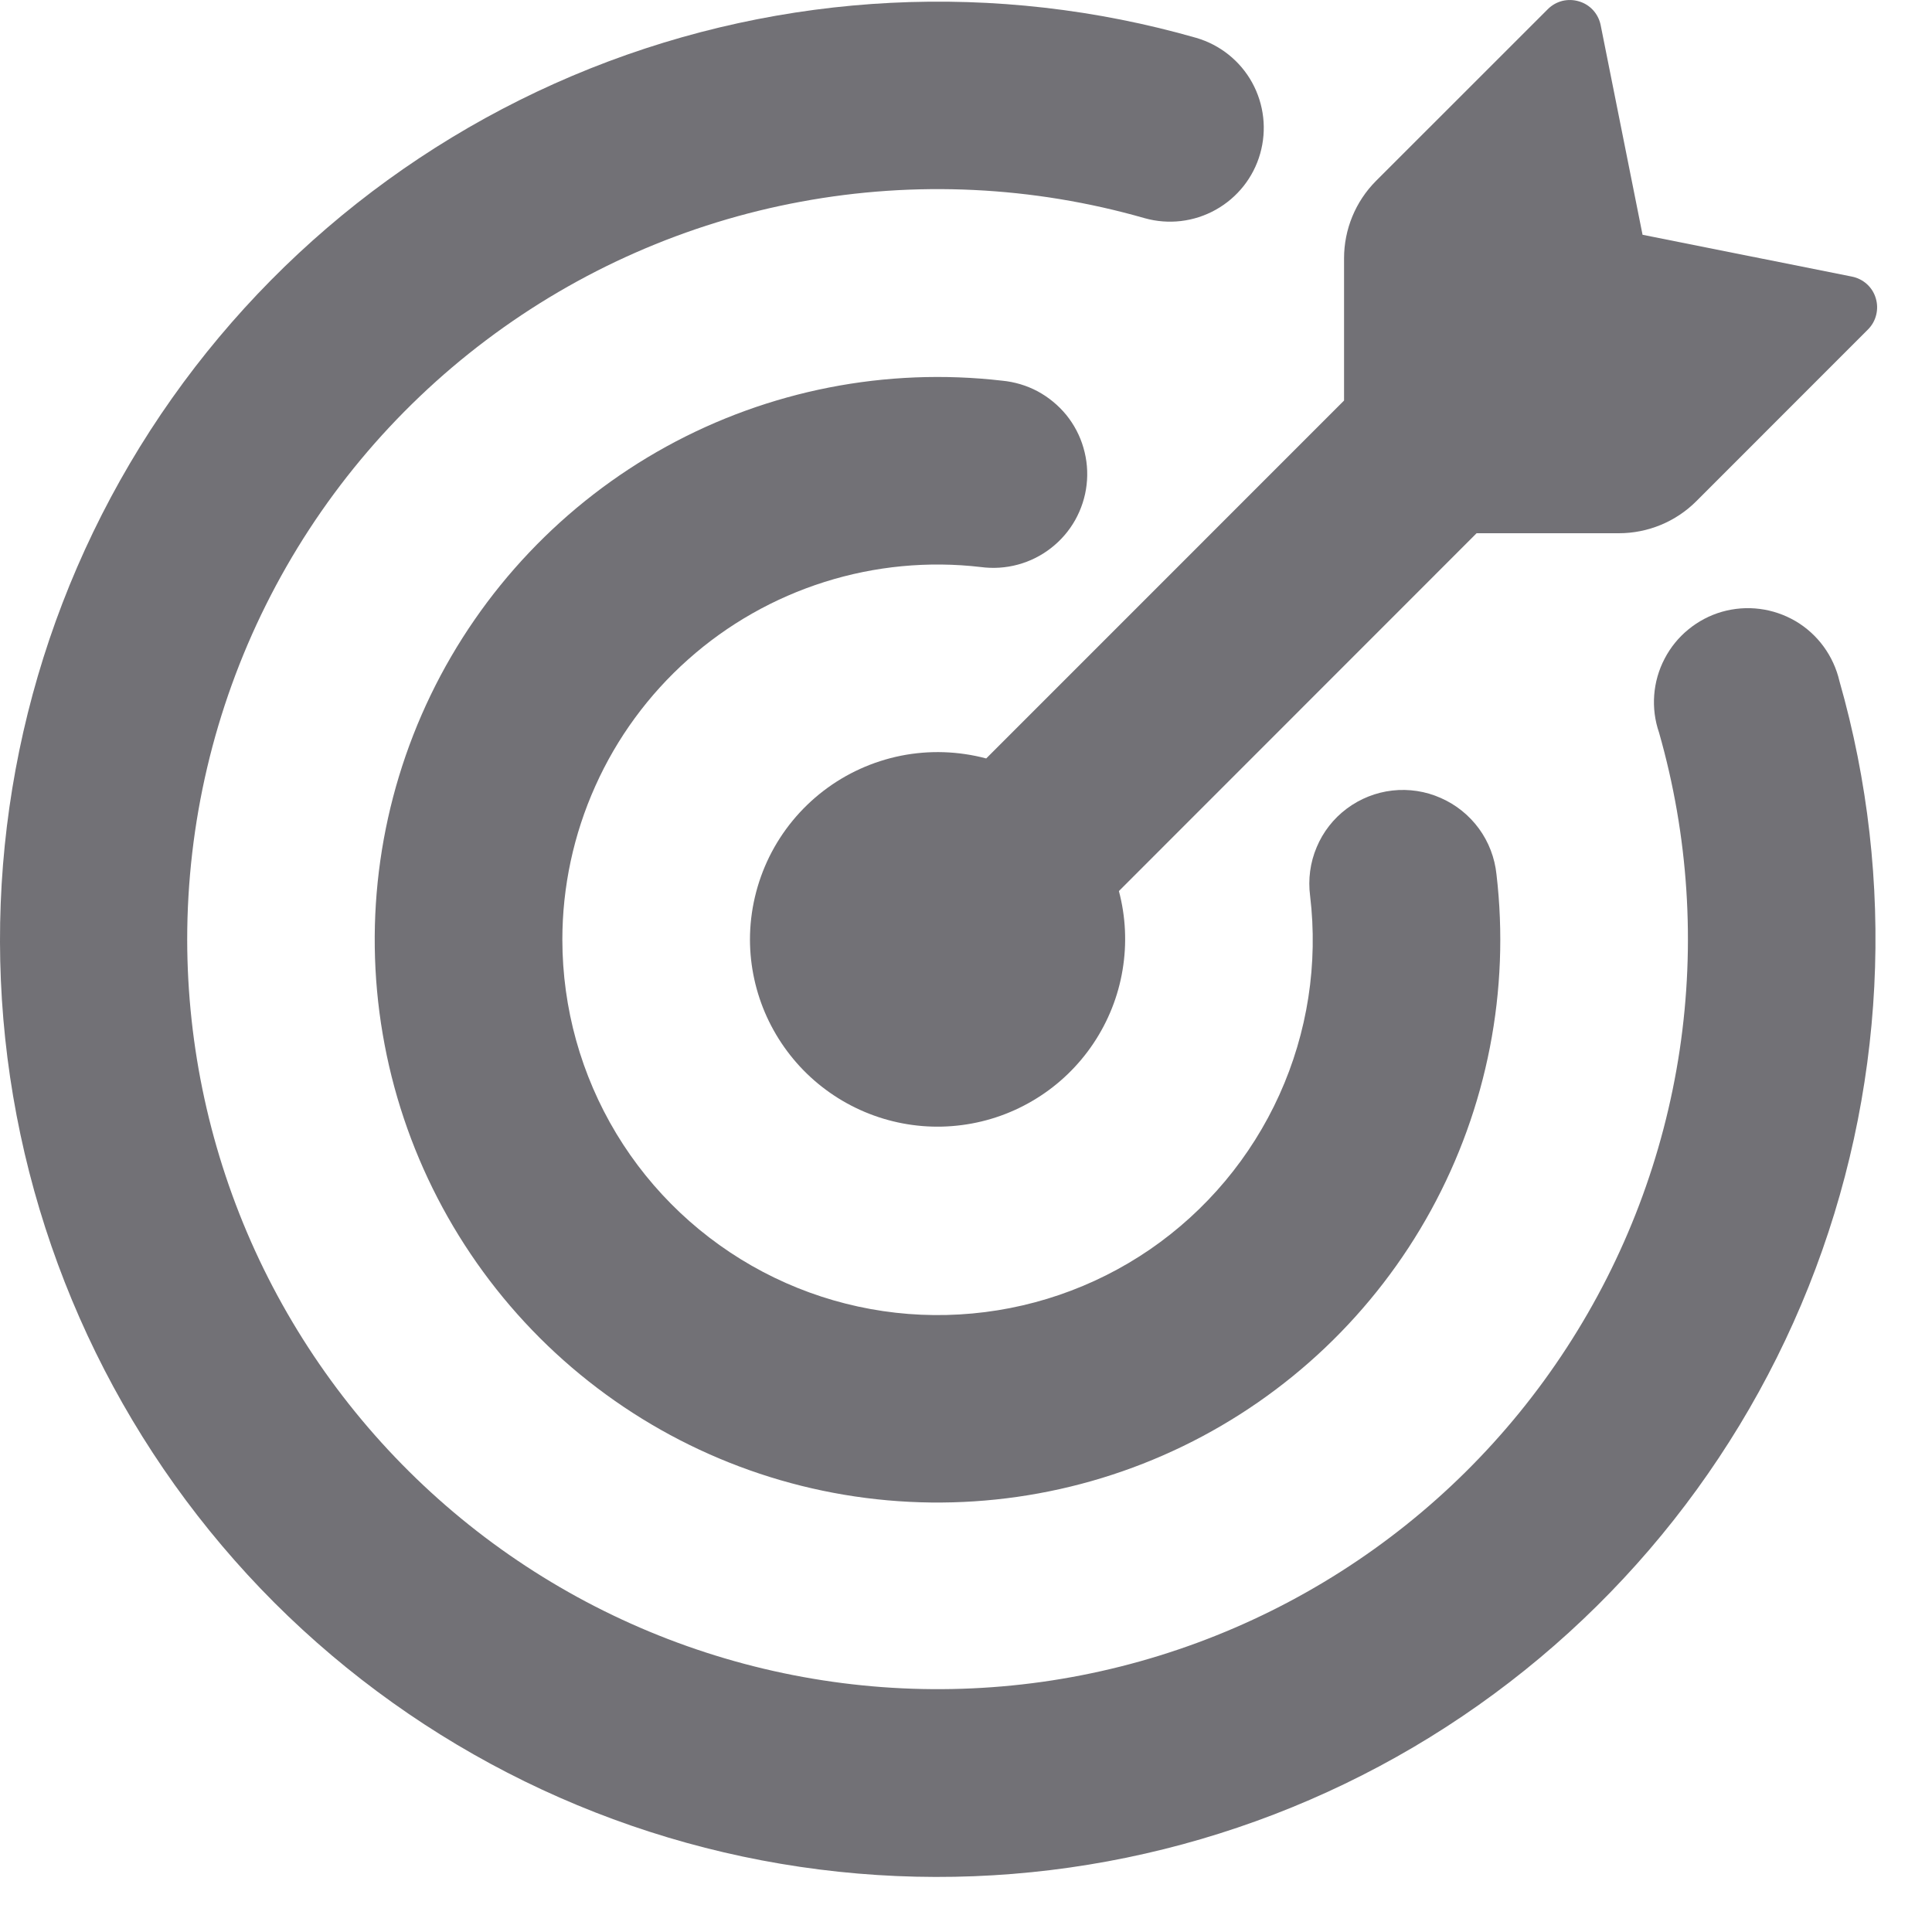 <svg width="28" height="28" viewBox="0 0 28 28" fill="none" xmlns="http://www.w3.org/2000/svg">
<path d="M23.805 3.402H23.803L26.841 4.009C27.004 4.042 27.138 4.161 27.185 4.322C27.209 4.401 27.211 4.484 27.191 4.564C27.172 4.643 27.131 4.716 27.073 4.774L24.584 7.264C24.287 7.561 23.883 7.728 23.462 7.728H21.4L16.216 12.914C16.315 13.287 16.333 13.677 16.269 14.058C16.206 14.439 16.061 14.802 15.846 15.123C15.631 15.444 15.35 15.716 15.022 15.919C14.694 16.123 14.326 16.255 13.943 16.305C13.56 16.356 13.171 16.324 12.801 16.212C12.431 16.1 12.09 15.911 11.799 15.657C11.508 15.403 11.275 15.089 11.114 14.738C10.954 14.387 10.87 14.005 10.869 13.619C10.869 13.202 10.966 12.79 11.15 12.416C11.335 12.042 11.603 11.716 11.934 11.462C12.265 11.208 12.65 11.034 13.059 10.952C13.468 10.871 13.89 10.885 14.293 10.992L19.479 5.805V3.744C19.479 3.324 19.645 2.92 19.942 2.622L22.433 0.132C22.491 0.074 22.564 0.033 22.643 0.013C22.723 -0.006 22.806 -0.004 22.884 0.02C23.046 0.067 23.165 0.201 23.198 0.364L23.805 3.402Z" fill="#727176"/>
<path d="M2.713 13.619C2.715 15.174 3.05 16.71 3.696 18.125C4.343 19.539 5.285 20.799 6.459 21.818C7.633 22.837 9.012 23.593 10.504 24.034C11.995 24.475 13.563 24.591 15.103 24.375C16.643 24.158 18.119 23.613 19.43 22.778C20.742 21.943 21.859 20.836 22.706 19.532C23.554 18.228 24.112 16.758 24.343 15.22C24.573 13.682 24.471 12.112 24.044 10.617C23.984 10.443 23.96 10.258 23.974 10.073C23.988 9.889 24.039 9.71 24.125 9.546C24.21 9.382 24.328 9.237 24.471 9.121C24.614 9.004 24.779 8.917 24.957 8.866C25.134 8.816 25.32 8.801 25.504 8.825C25.687 8.848 25.863 8.909 26.023 9.002C26.182 9.096 26.32 9.221 26.429 9.37C26.538 9.519 26.616 9.689 26.658 9.869C27.485 12.764 27.328 15.852 26.211 18.649C25.094 21.446 23.08 23.792 20.485 25.321C17.89 26.849 14.862 27.473 11.874 27.094C8.887 26.716 6.109 25.356 3.978 23.229C1.849 21.098 0.488 18.32 0.108 15.332C-0.271 12.344 0.353 9.314 1.881 6.719C3.41 4.123 5.758 2.109 8.555 0.992C11.353 -0.124 14.442 -0.28 17.338 0.549C17.683 0.65 17.974 0.883 18.147 1.197C18.32 1.512 18.362 1.882 18.263 2.228C18.165 2.573 17.933 2.865 17.619 3.04C17.305 3.216 16.935 3.259 16.589 3.162C14.97 2.698 13.265 2.616 11.608 2.923C9.952 3.229 8.389 3.917 7.044 4.931C5.699 5.944 4.607 7.257 3.855 8.765C3.104 10.272 2.713 11.934 2.713 13.619Z" fill="#727176"/>
<path d="M8.15 13.619C8.151 14.61 8.421 15.581 8.933 16.43C9.445 17.278 10.179 17.97 11.055 18.432C11.931 18.894 12.917 19.108 13.906 19.05C14.896 18.993 15.85 18.667 16.667 18.107C17.484 17.545 18.132 16.771 18.541 15.868C18.95 14.965 19.105 13.967 18.987 12.983C18.956 12.744 18.988 12.501 19.082 12.279C19.175 12.056 19.326 11.863 19.519 11.719C19.712 11.575 19.94 11.484 20.179 11.457C20.419 11.43 20.661 11.467 20.881 11.565C21.102 11.662 21.292 11.815 21.434 12.009C21.576 12.203 21.663 12.432 21.688 12.671C21.885 14.353 21.553 16.055 20.739 17.54C19.925 19.025 18.669 20.22 17.145 20.959C15.621 21.698 13.904 21.944 12.234 21.663C10.564 21.382 9.023 20.588 7.824 19.391C6.626 18.194 5.829 16.654 5.546 14.984C5.262 13.315 5.506 11.598 6.242 10.073C6.979 8.548 8.172 7.29 9.655 6.473C11.139 5.657 12.841 5.323 14.523 5.517C14.703 5.534 14.878 5.586 15.038 5.671C15.197 5.757 15.338 5.873 15.453 6.013C15.567 6.154 15.652 6.315 15.702 6.489C15.753 6.663 15.769 6.845 15.748 7.025C15.728 7.204 15.671 7.378 15.583 7.536C15.494 7.694 15.375 7.832 15.232 7.943C15.09 8.054 14.926 8.136 14.751 8.183C14.577 8.23 14.394 8.242 14.215 8.218C13.453 8.129 12.681 8.203 11.95 8.434C11.219 8.665 10.544 9.048 9.972 9.558C9.399 10.068 8.94 10.694 8.627 11.394C8.313 12.094 8.15 12.852 8.15 13.619Z" fill="#727176"/>
</svg>
